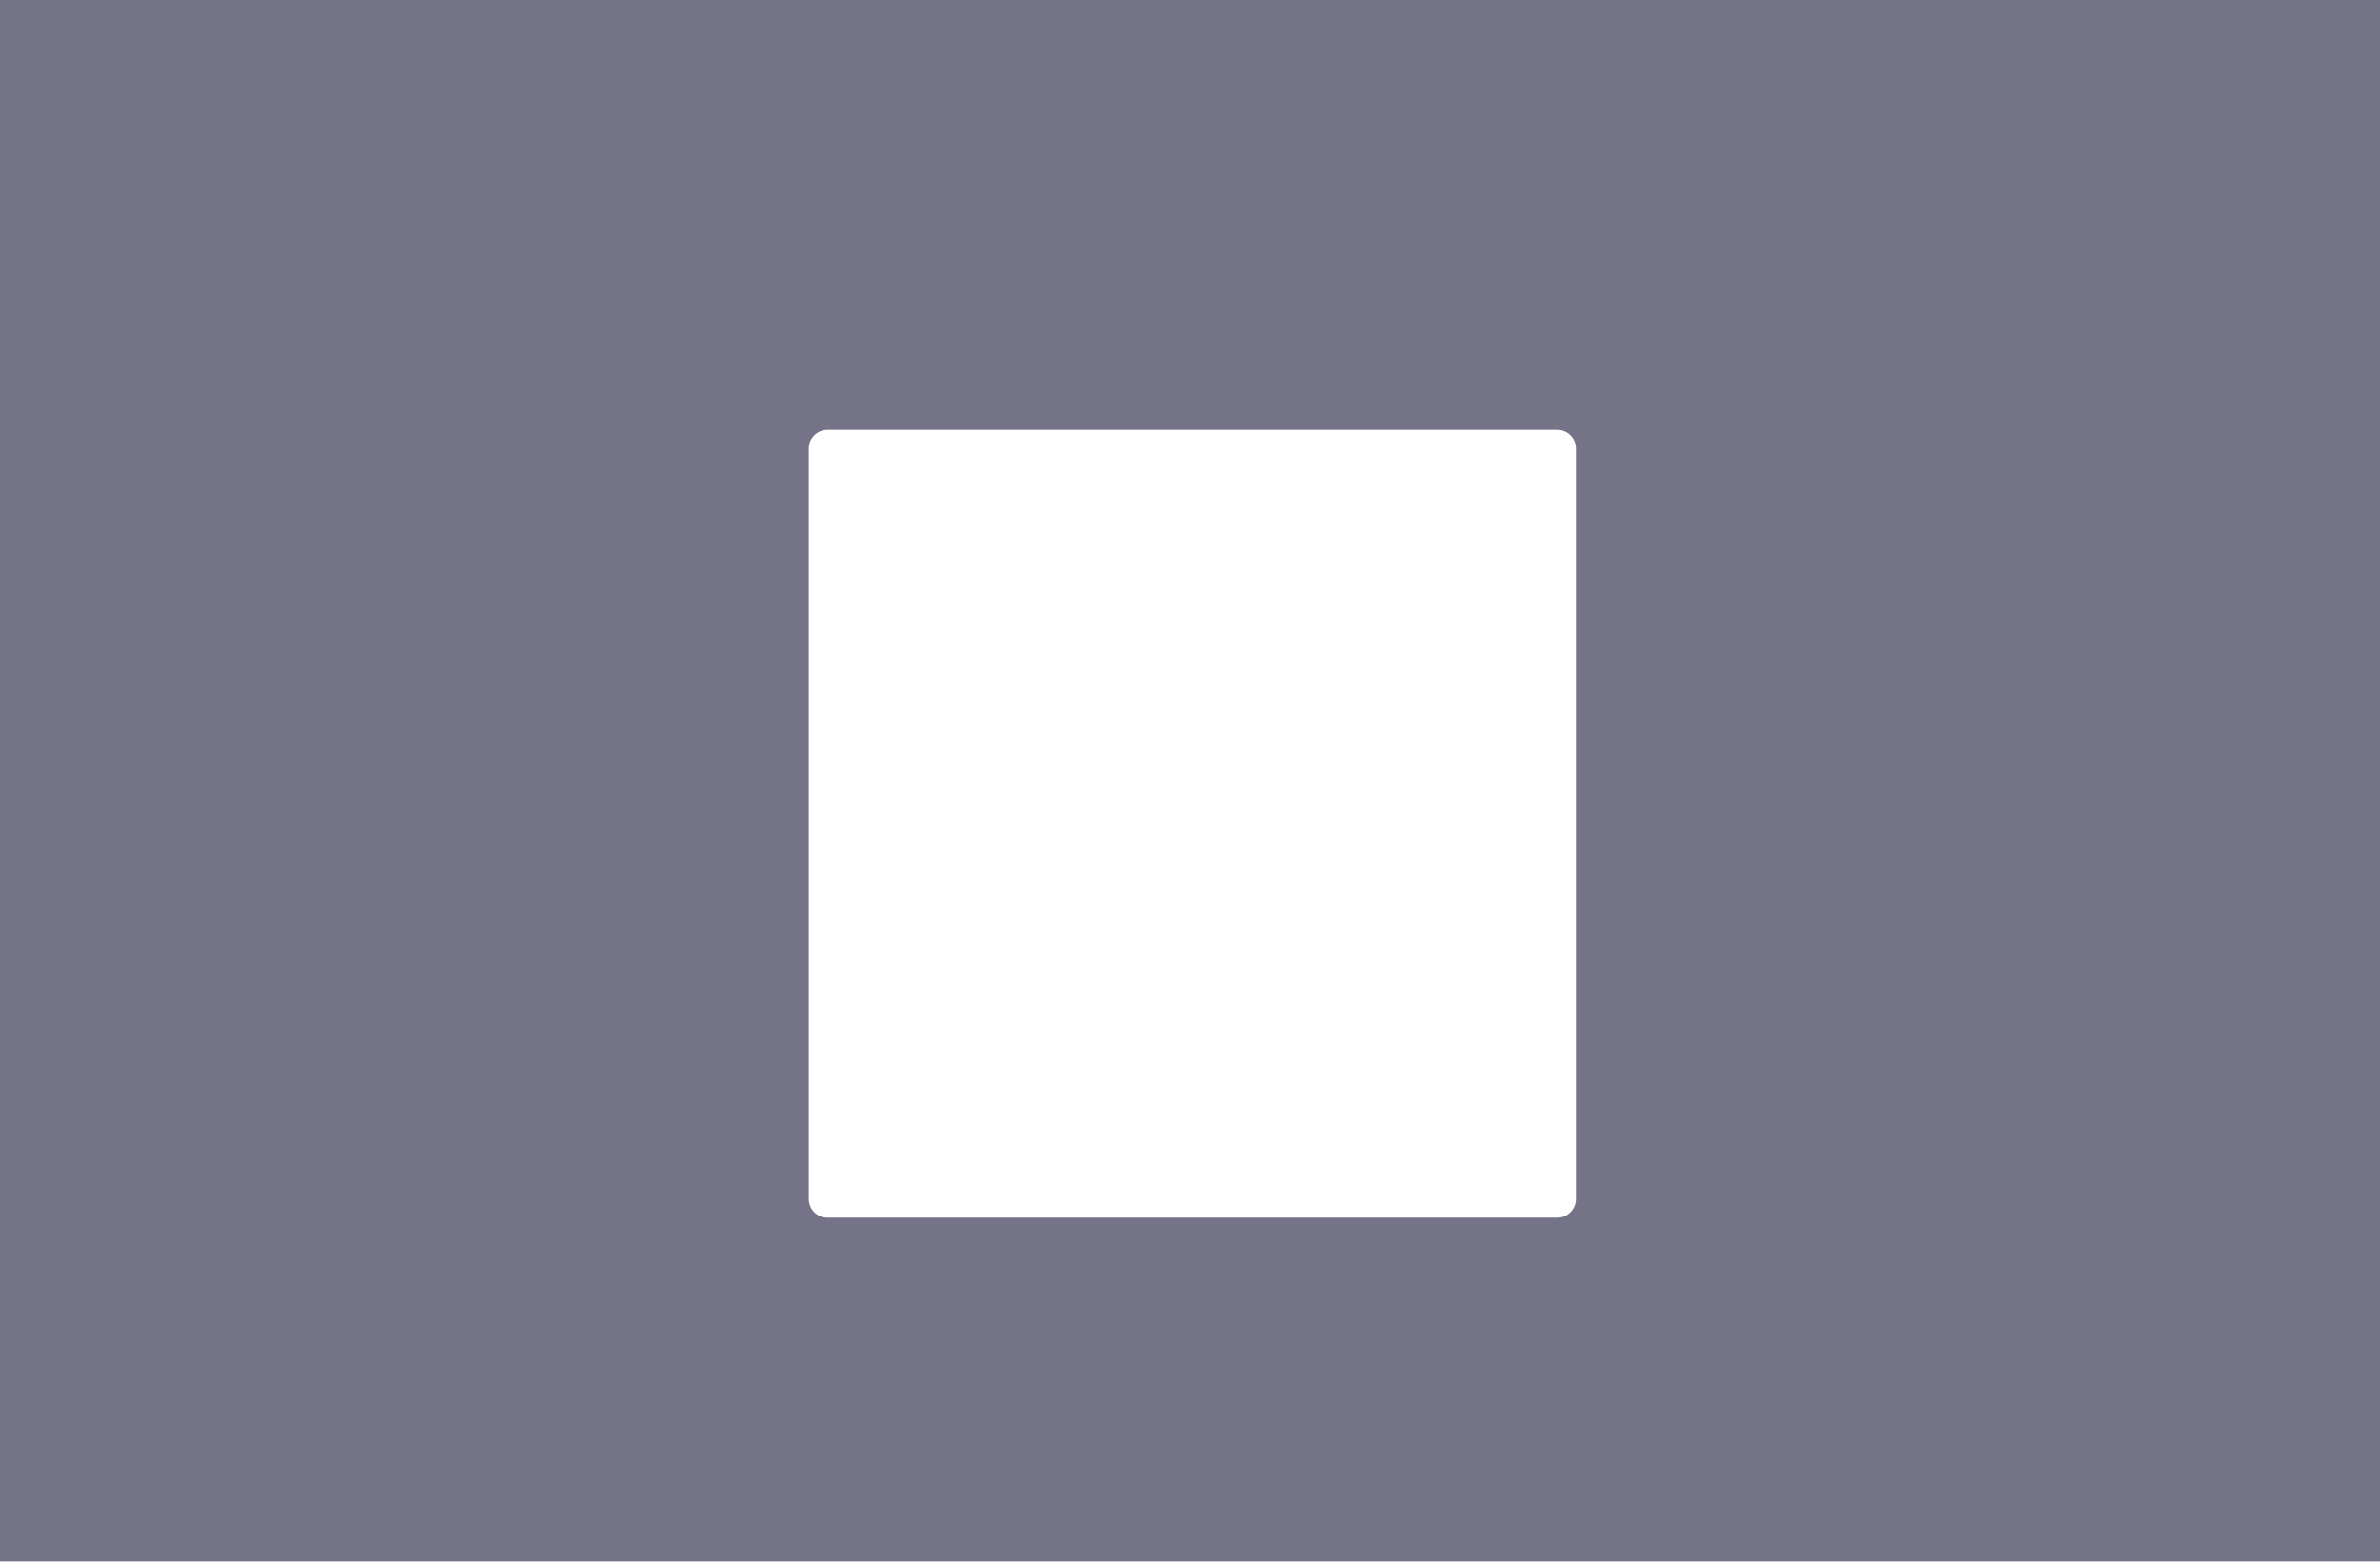 <svg width="1024" height="672" viewBox="0 0 1024 672" fill="none" xmlns="http://www.w3.org/2000/svg">
<g opacity="0.6" filter="url(#filter0_b)">
<path fill-rule="evenodd" clip-rule="evenodd" d="M1024 0H0V672H1024V0ZM356 185C351.582 185 348 188.582 348 193V516C348 520.418 351.582 524 356 524H670C674.418 524 678 520.418 678 516V193C678 188.582 674.418 185 670 185H356Z" fill="#171538"/>
</g>
<defs>
<filter id="filter0_b" x="-27.183" y="-27.183" width="1078.37" height="726.366" filterUnits="userSpaceOnUse" color-interpolation-filters="sRGB">
<feFlood flood-opacity="0" result="BackgroundImageFix"/>
<feGaussianBlur in="BackgroundImage" stdDeviation="13.591"/>
<feComposite in2="SourceAlpha" operator="in" result="effect1_backgroundBlur"/>
<feBlend mode="normal" in="SourceGraphic" in2="effect1_backgroundBlur" result="shape"/>
</filter>
</defs>
</svg>
